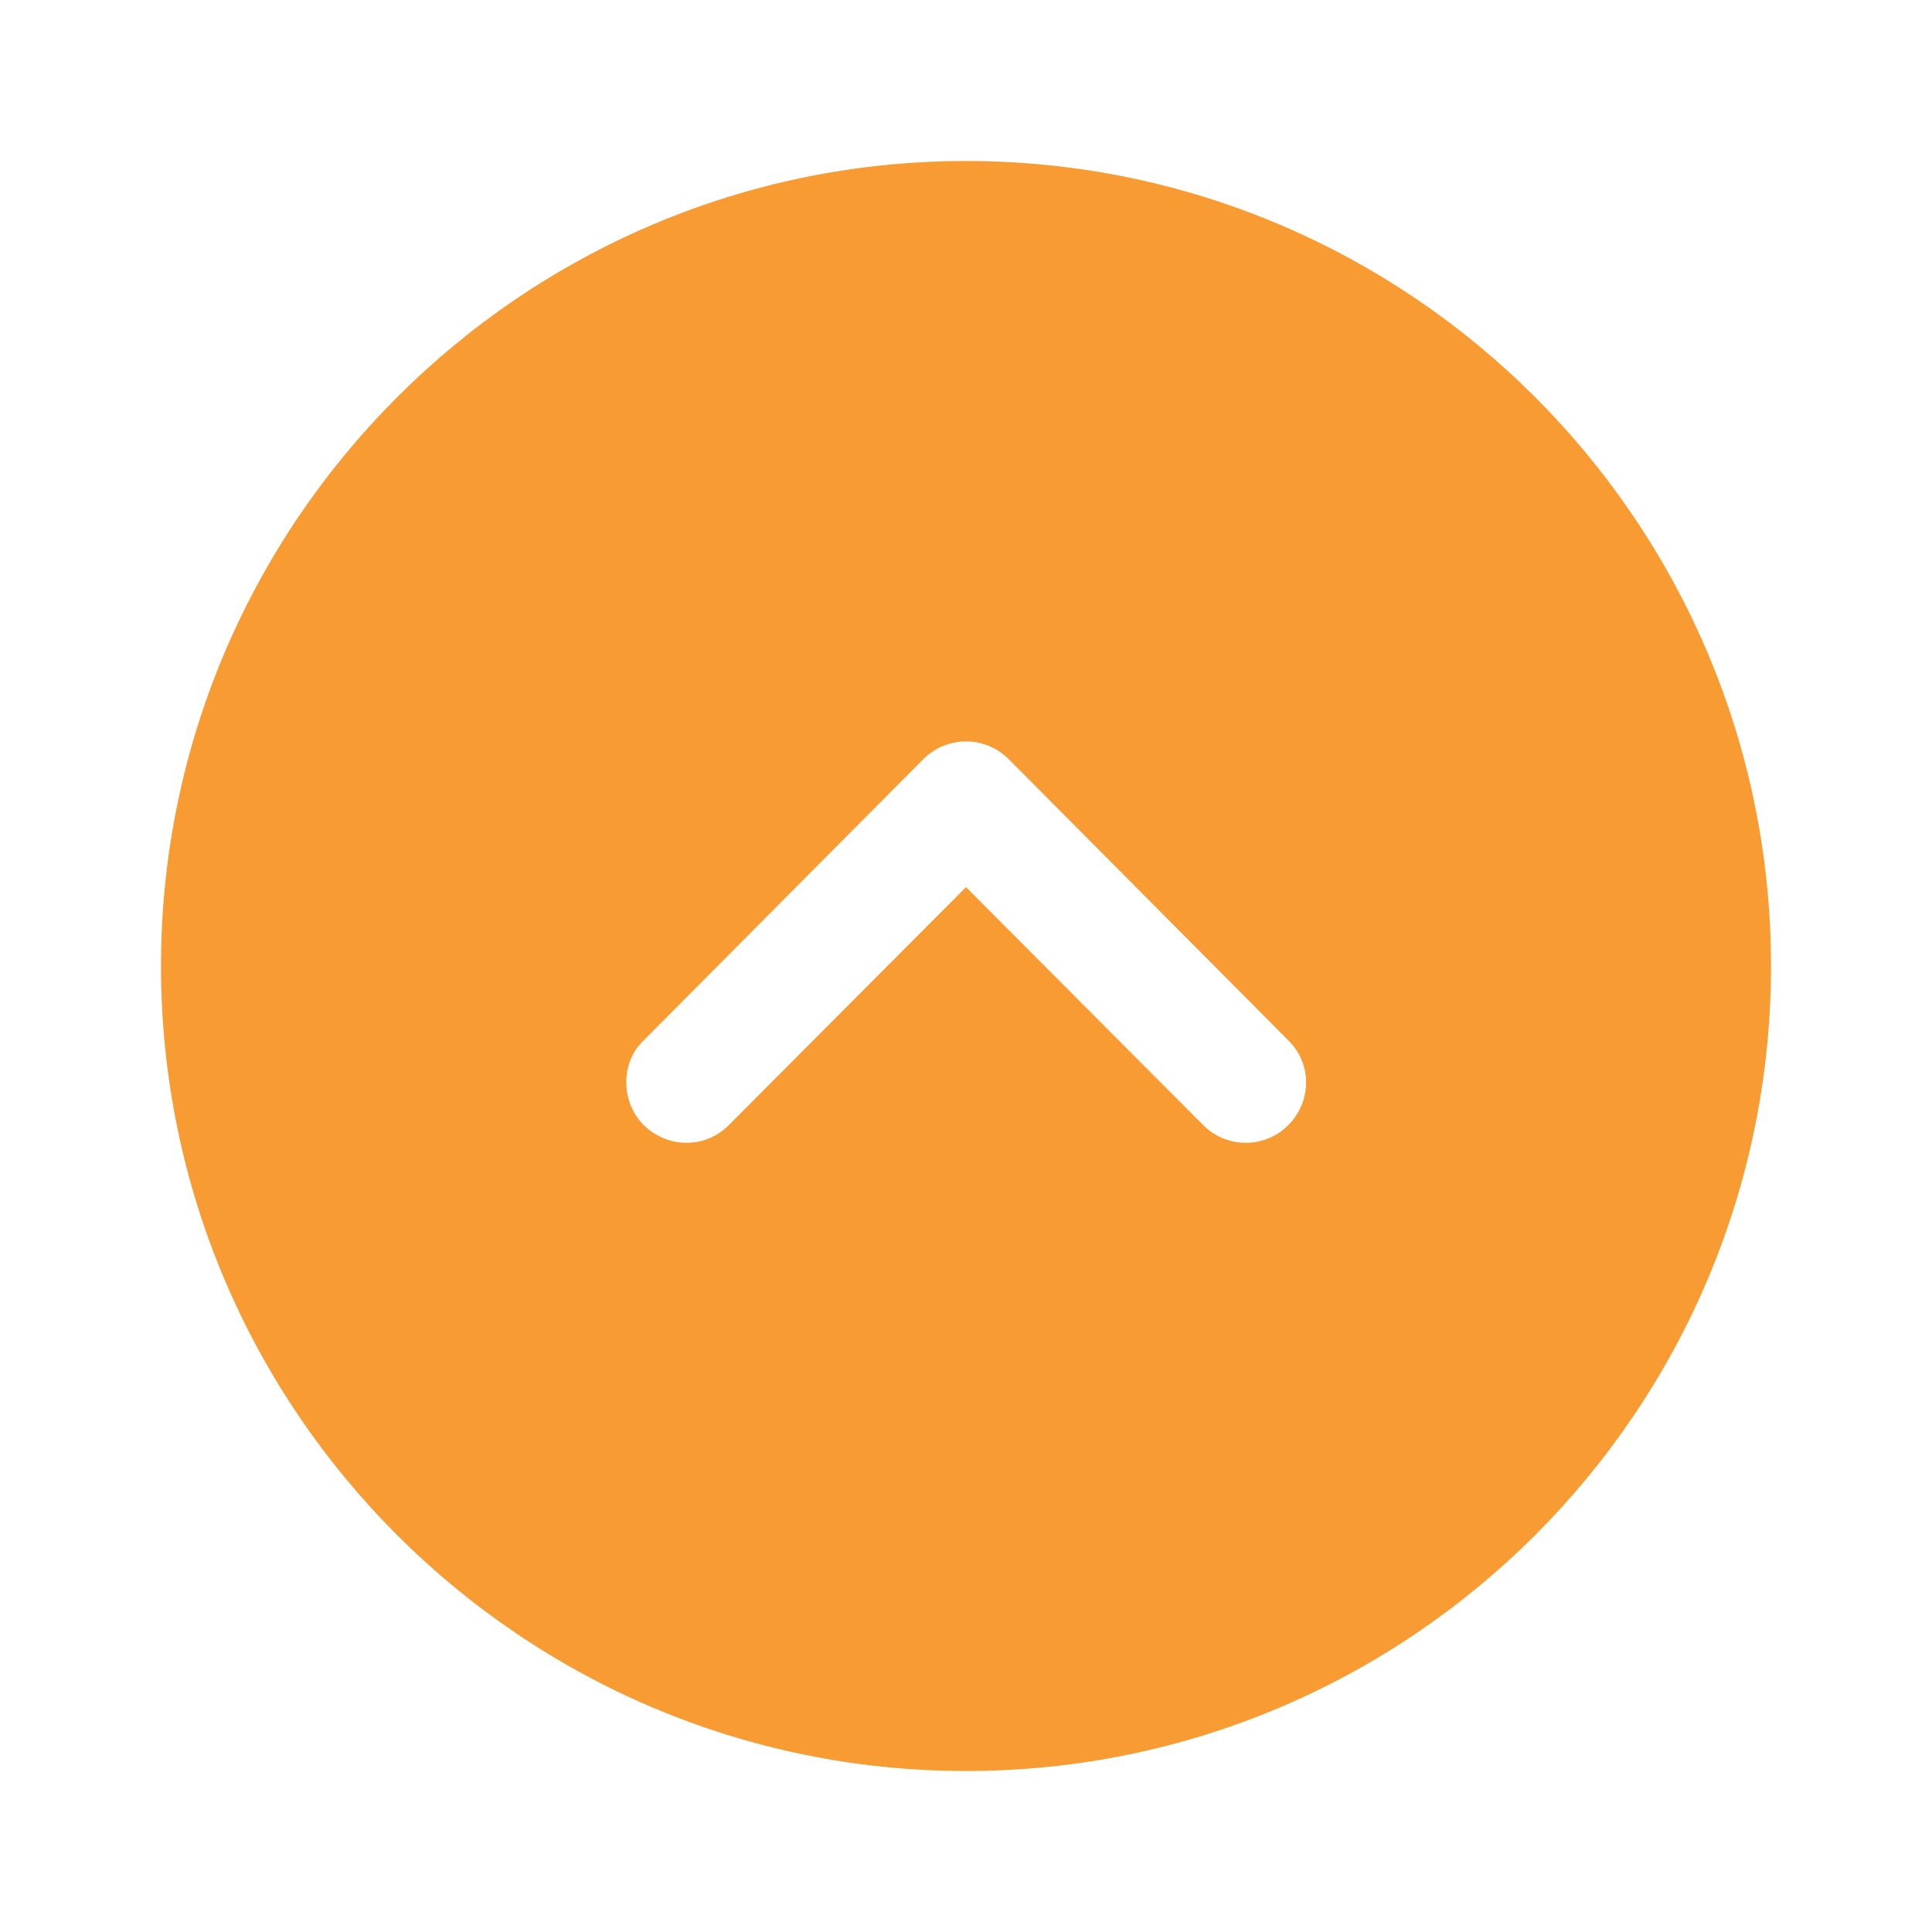 <svg width="36" height="36" viewBox="0 0 36 36" fill="none" xmlns="http://www.w3.org/2000/svg">
<path fill-rule="evenodd" clip-rule="evenodd" d="M18 3C26.28 3 33 9.735 33 18C33 26.28 26.28 33 18 33C9.735 33 3 26.28 3 18C3 9.735 9.735 3 18 3ZM12 20.97C12.45 21.405 13.155 21.405 13.59 20.955L18 16.53L22.41 20.955C22.845 21.405 23.565 21.405 24 20.97C24.45 20.52 24.45 19.815 24 19.38L18.795 14.145C18.585 13.935 18.3 13.815 18 13.815C17.7 13.815 17.415 13.935 17.205 14.145L12 19.38C11.775 19.59 11.67 19.875 11.67 20.16C11.67 20.46 11.775 20.745 12 20.97Z" fill="#F89B32"/>
</svg>
